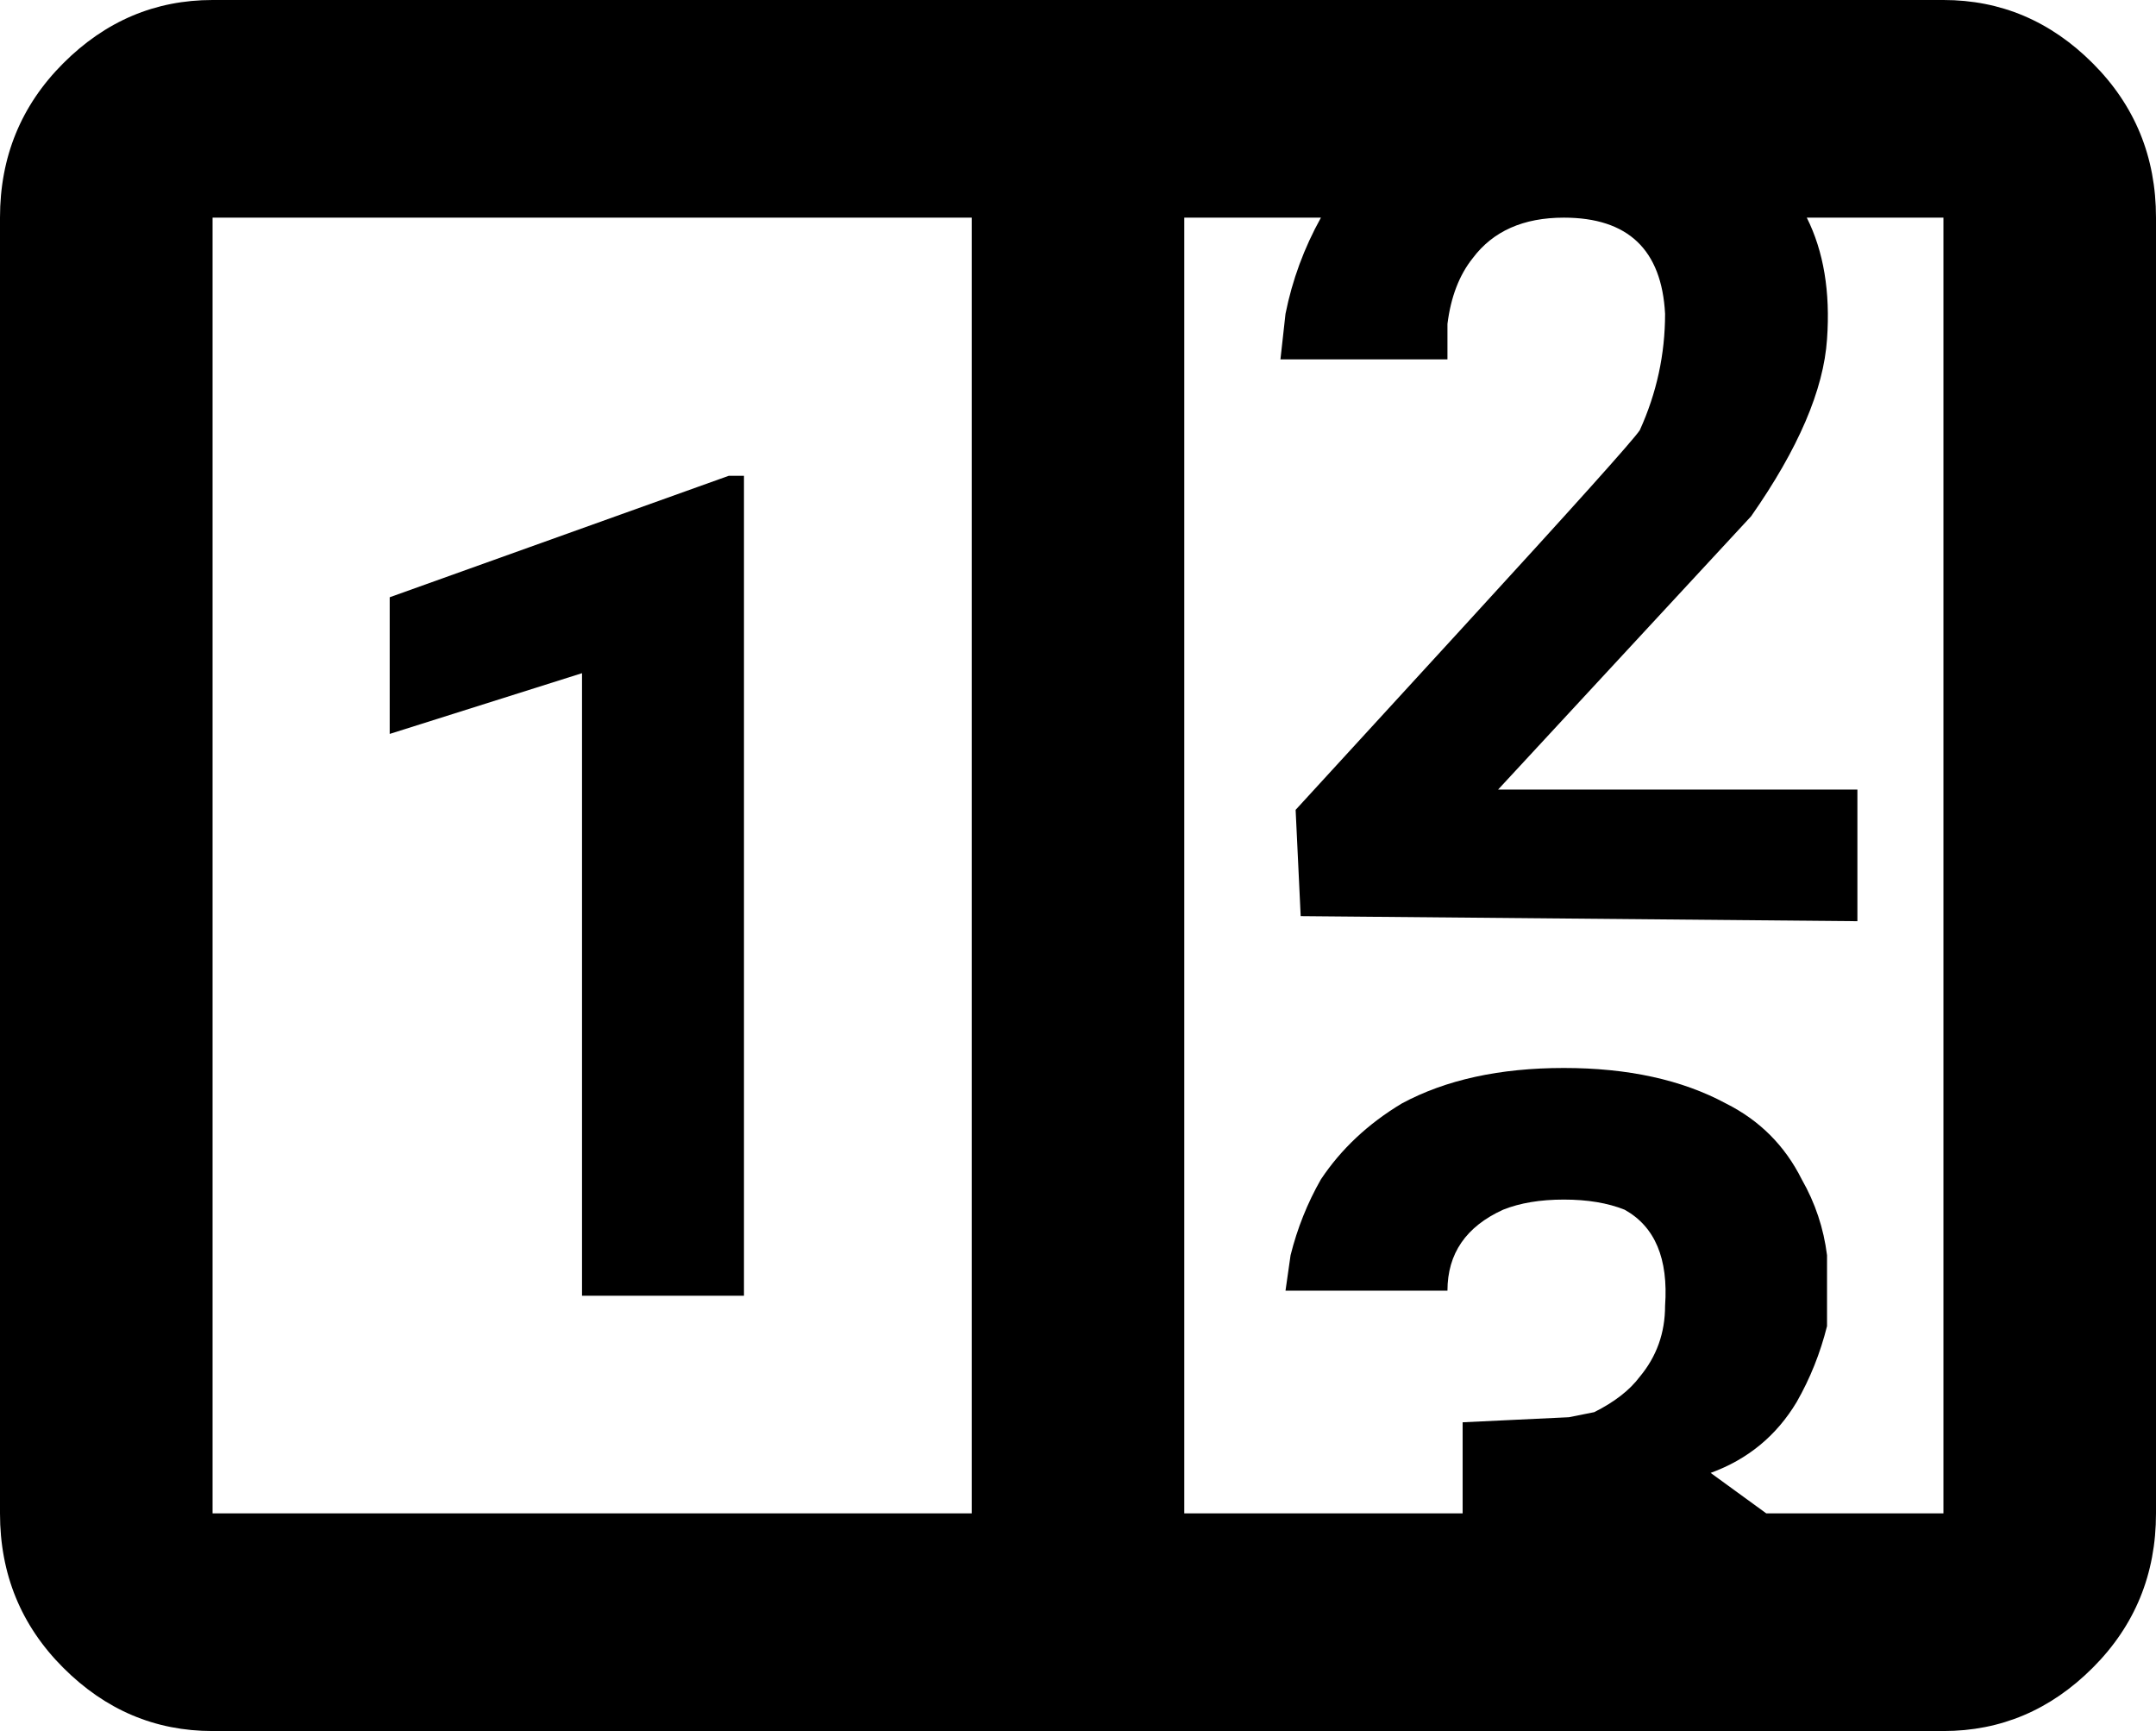 <svg xmlns="http://www.w3.org/2000/svg" viewBox="43 21 426 342">
      <g transform="scale(1 -1) translate(0 -384)">
        <path d="M85 363H427Q444 363 456.5 350.5Q469 338 469 320V64Q469 46 456.5 33.5Q444 21 427 21H85Q68 21 55.5 33.5Q43 46 43 64V320Q43 338 55.5 350.5Q68 363 85 363ZM85 320V64H235V320ZM427 64V320H400Q405 310 404 296Q403 281 389 261L339 207H410V181L300 182L299 203L332 239Q365 275 367 278Q372 289 372 301Q371 320 352 320Q340 320 334 312Q330 307 329 299V292H296L297 301Q299 311 304 320H277V64H332V82L353 83L358 84Q364 87 367 91Q372 97 372 105Q373 119 364 124Q359 126 352.0 126.0Q345 126 340 124Q329 119 329 108H297L298 115Q300 123 304 130Q310 139 320 145Q333 152 352.0 152.0Q371 152 384 145Q394 140 399 130Q403 123 404 115V109V101Q402 93 398 86Q392 76 381 72L392 64ZM190 107H158V230L120 218V245L187 269H190Z" />
      </g>
    </svg>
